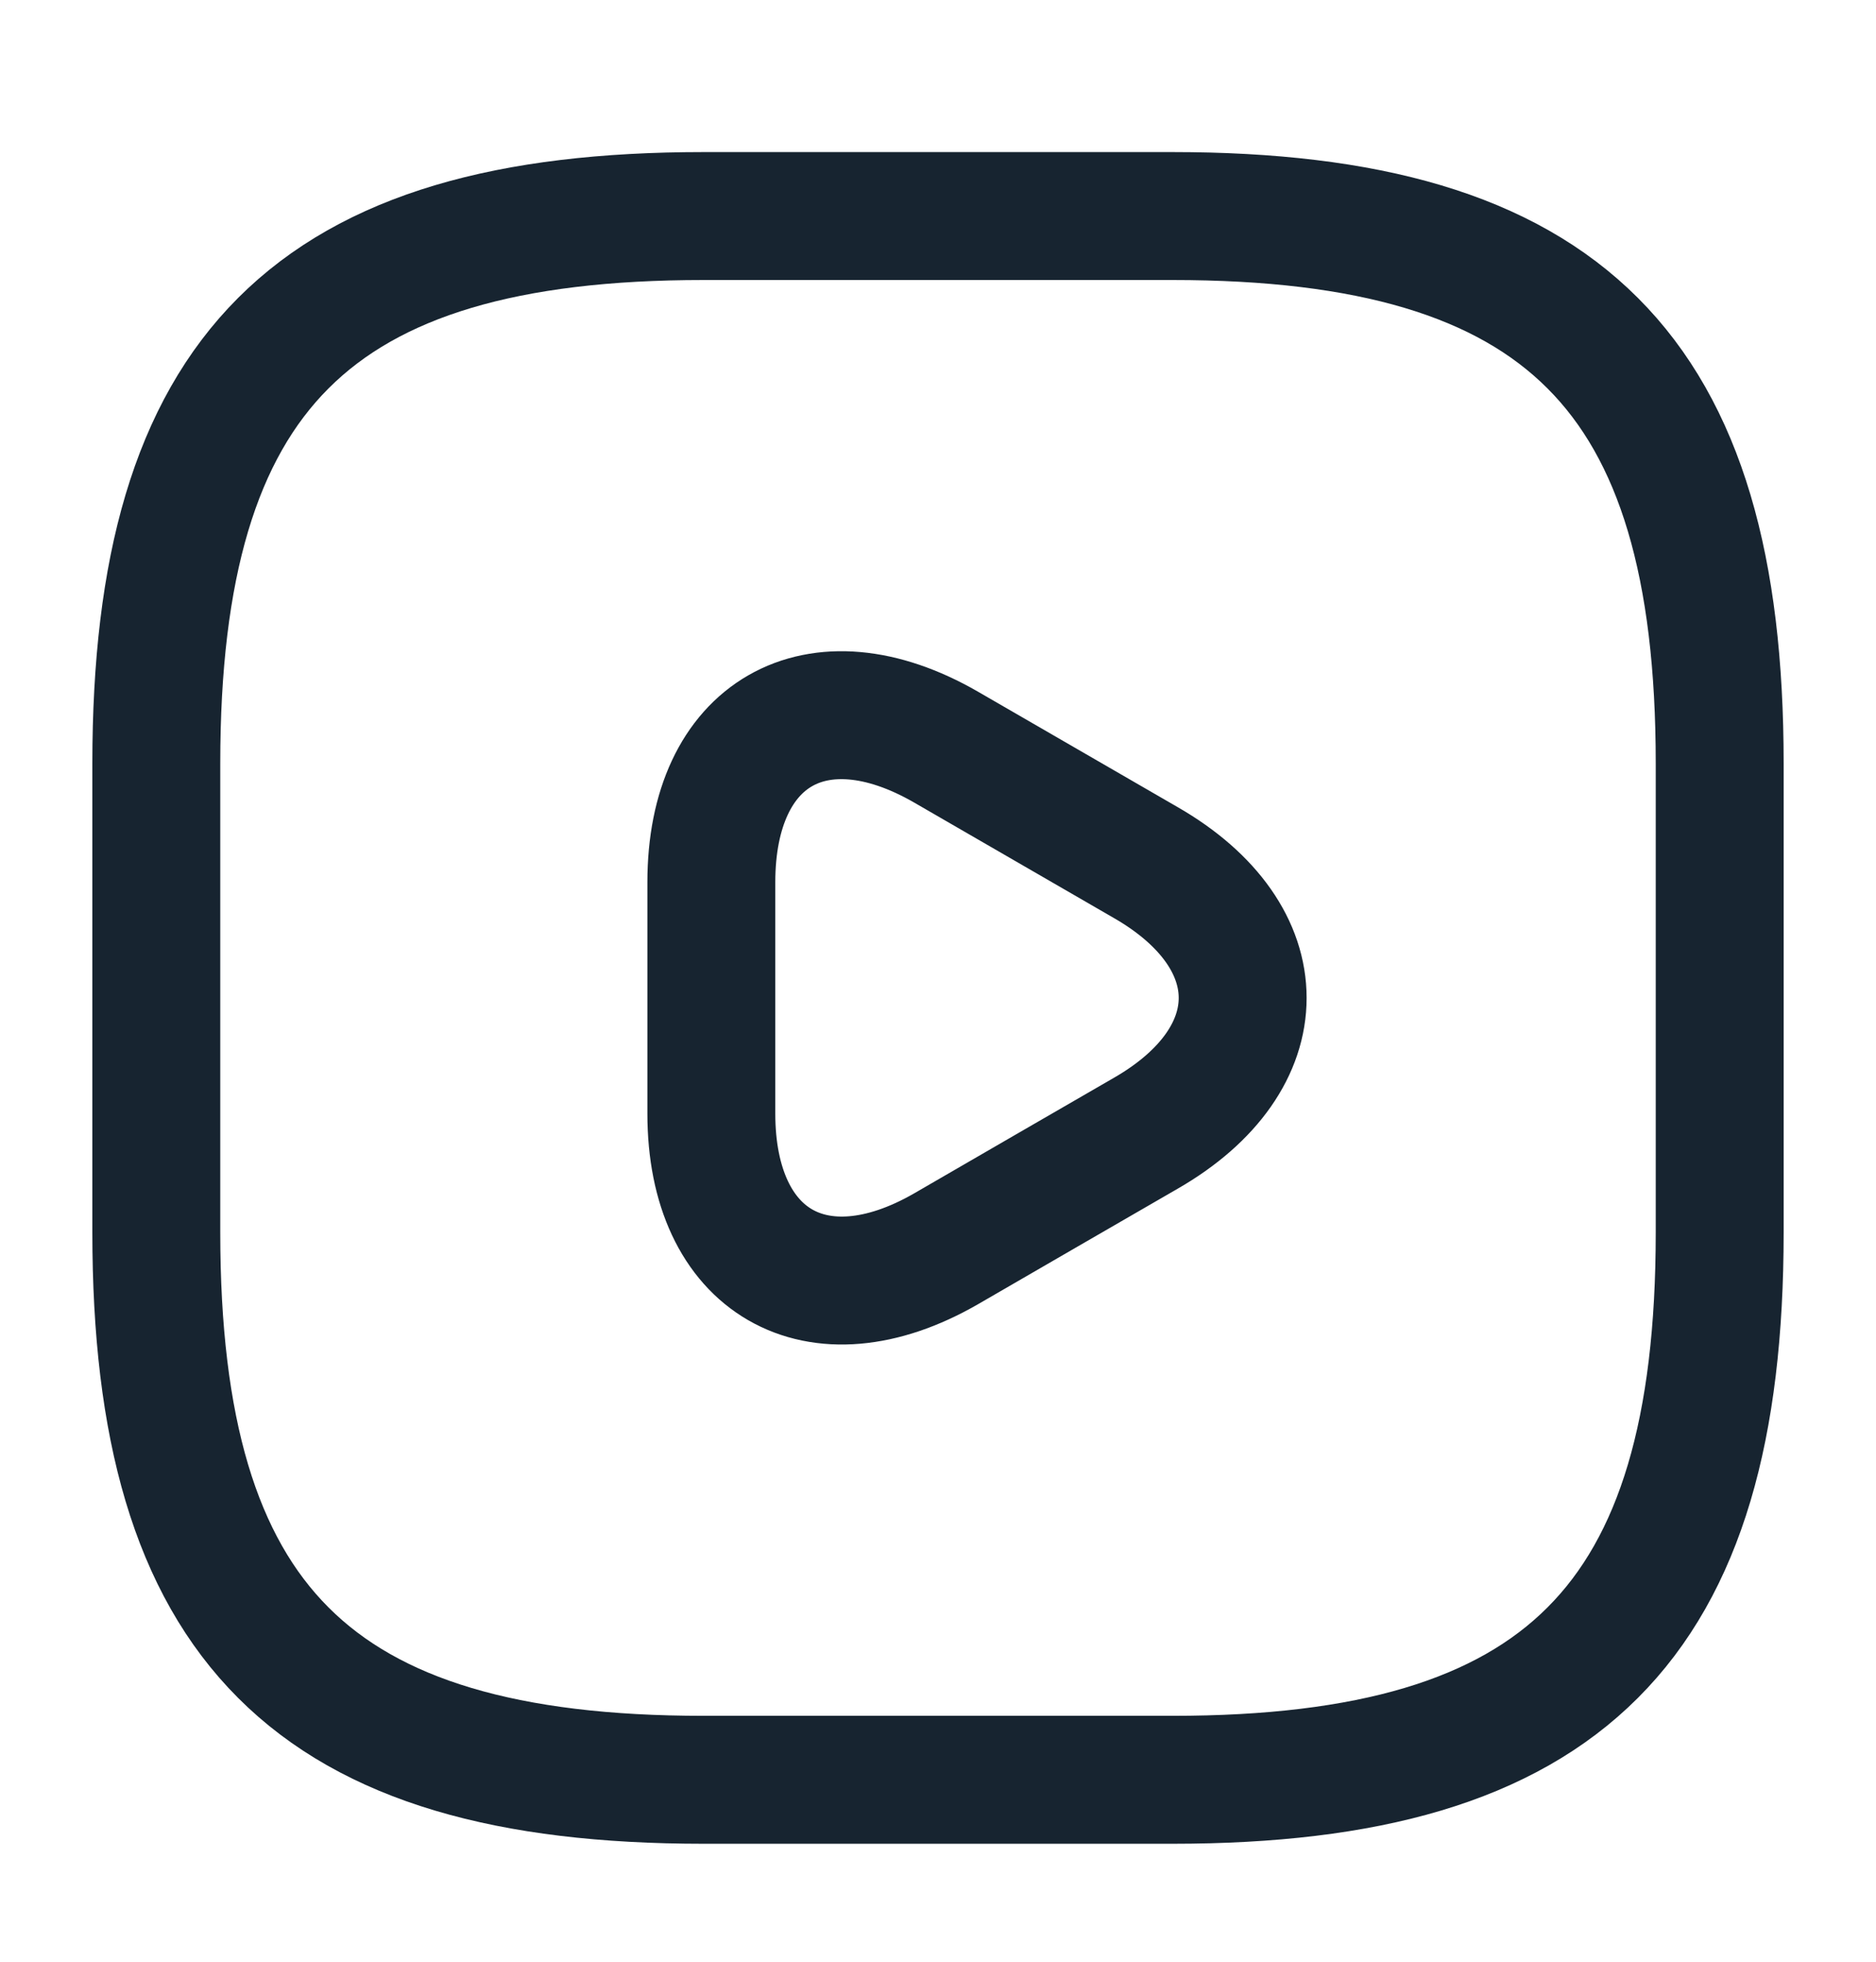 <svg width="22" height="23" viewBox="0 0 22 23" fill="none" xmlns="http://www.w3.org/2000/svg">
<path d="M8.25 20.867H13.75C18.333 20.867 20.167 19.033 20.167 14.45V8.95C20.167 4.367 18.333 2.533 13.75 2.533H8.25C3.667 2.533 1.833 4.367 1.833 8.95V14.45C1.833 19.033 3.667 20.867 8.25 20.867Z" stroke="#172430" stroke-width="1.5" stroke-linecap="round" stroke-linejoin="round"/>
<path d="M8.342 11.7V10.343C8.342 8.593 9.579 7.887 11.092 8.758L12.265 9.436L13.438 10.114C14.951 10.985 14.951 12.415 13.438 13.286L12.265 13.964L11.092 14.643C9.579 15.513 8.342 14.798 8.342 13.057V11.7Z" stroke="#172430" stroke-width="1.5" stroke-miterlimit="10" stroke-linecap="round" stroke-linejoin="round"/>
</svg>
